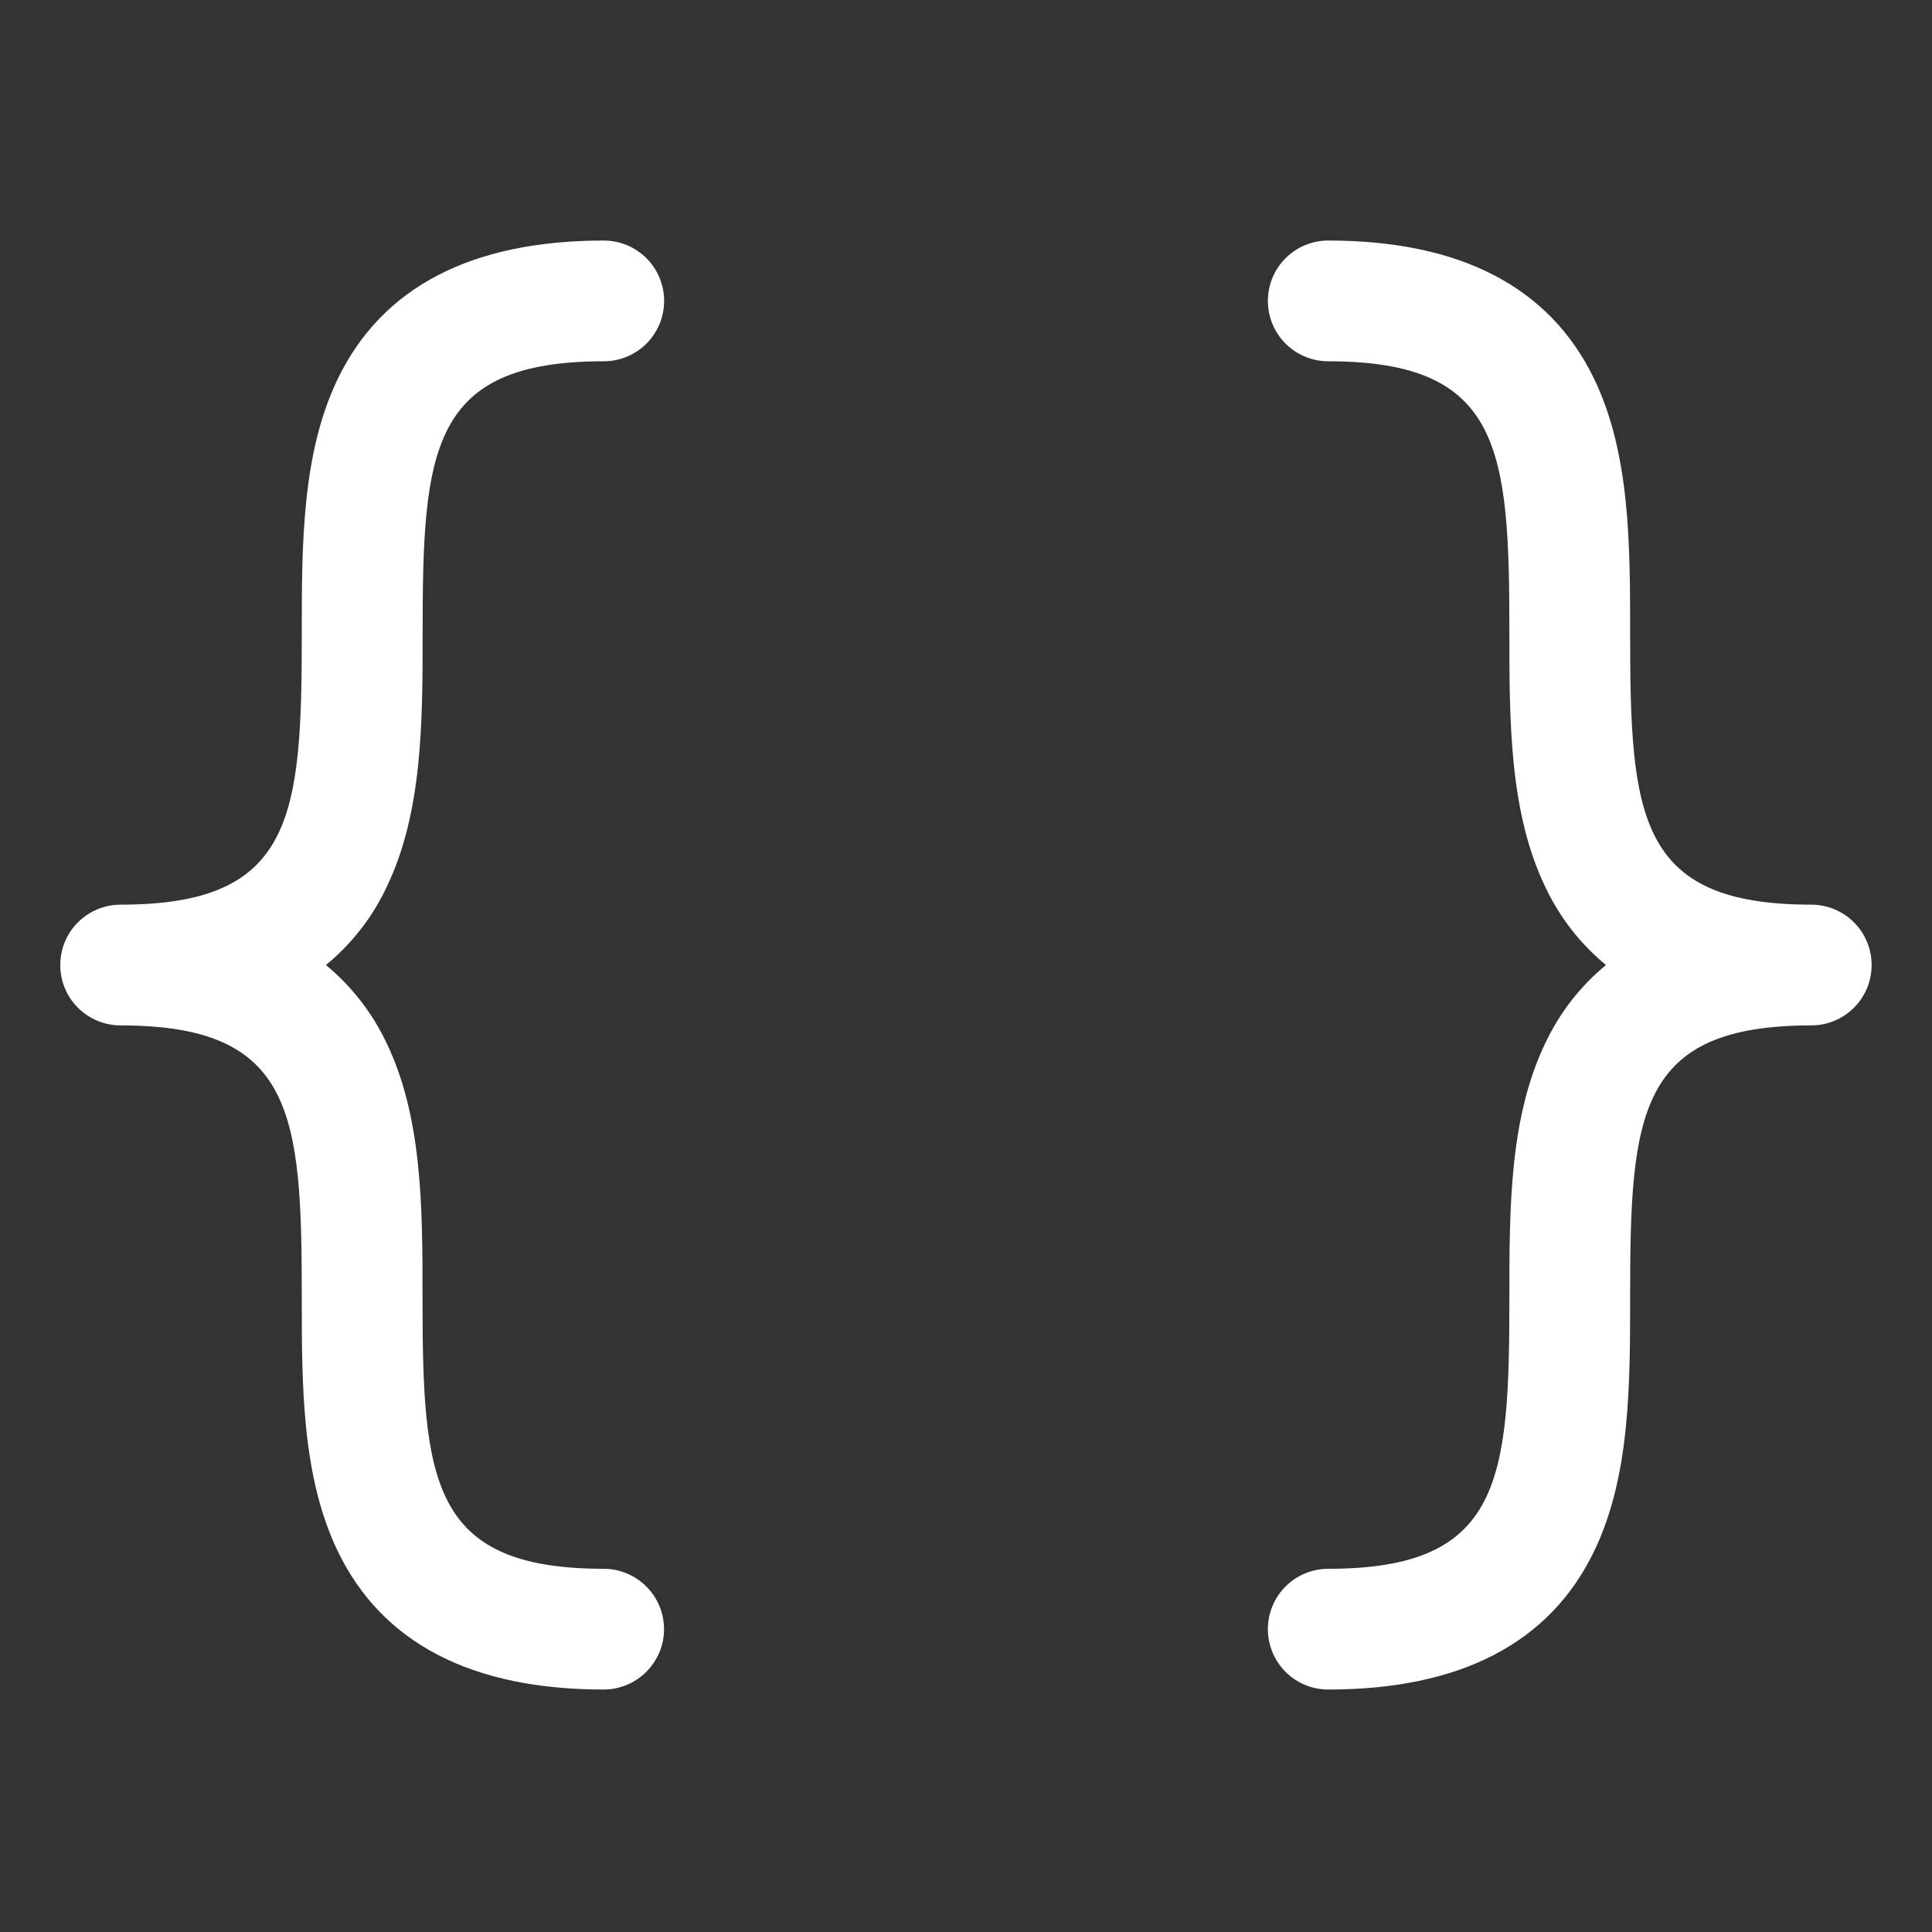 <svg width="20" height="20" viewBox="0 0 20 20" fill="none" xmlns="http://www.w3.org/2000/svg">
<rect x="0" y="0" width="20" height="20" fill="#333333" stroke="none"/>
<g id="BracketsCurly">
<path id="Vector" d="M3.374 9.99C3.638 10.208 3.852 10.482 3.999 10.792C4.374 11.565 4.374 12.51 4.374 13.428C4.374 15.327 4.452 16.24 6.249 16.24C6.414 16.24 6.573 16.306 6.69 16.423C6.808 16.54 6.874 16.699 6.874 16.865C6.874 17.031 6.808 17.19 6.69 17.307C6.573 17.424 6.414 17.49 6.249 17.49C4.883 17.49 3.958 17.01 3.499 16.063C3.124 15.29 3.124 14.345 3.124 13.428C3.124 11.528 3.045 10.615 1.249 10.615C1.083 10.615 0.924 10.549 0.807 10.432C0.689 10.315 0.624 10.156 0.624 9.99C0.624 9.824 0.689 9.665 0.807 9.548C0.924 9.431 1.083 9.365 1.249 9.365C3.045 9.365 3.124 8.452 3.124 6.552C3.124 5.637 3.124 4.69 3.499 3.917C3.959 2.97 4.884 2.49 6.25 2.49C6.416 2.49 6.575 2.556 6.692 2.673C6.809 2.79 6.875 2.949 6.875 3.115C6.875 3.281 6.809 3.44 6.692 3.557C6.575 3.674 6.416 3.74 6.25 3.74C4.453 3.74 4.375 4.653 4.375 6.552C4.375 7.468 4.375 8.415 4 9.188C3.853 9.499 3.639 9.772 3.374 9.99ZM18.75 9.365C16.953 9.365 16.875 8.452 16.875 6.552C16.875 5.637 16.875 4.69 16.5 3.917C16.041 2.97 15.116 2.49 13.75 2.49C13.584 2.49 13.425 2.556 13.308 2.673C13.191 2.79 13.125 2.949 13.125 3.115C13.125 3.281 13.191 3.44 13.308 3.557C13.425 3.674 13.584 3.74 13.75 3.74C15.547 3.74 15.625 4.653 15.625 6.552C15.625 7.468 15.625 8.415 16 9.188C16.147 9.498 16.36 9.772 16.625 9.99C16.36 10.208 16.147 10.482 16 10.792C15.625 11.565 15.625 12.51 15.625 13.428C15.625 15.327 15.547 16.24 13.75 16.24C13.584 16.24 13.425 16.306 13.308 16.423C13.191 16.54 13.125 16.699 13.125 16.865C13.125 17.031 13.191 17.19 13.308 17.307C13.425 17.424 13.584 17.49 13.75 17.49C15.116 17.49 16.041 17.01 16.5 16.063C16.875 15.29 16.875 14.345 16.875 13.428C16.875 11.528 16.953 10.615 18.75 10.615C18.916 10.615 19.075 10.549 19.192 10.432C19.309 10.315 19.375 10.156 19.375 9.99C19.375 9.824 19.309 9.665 19.192 9.548C19.075 9.431 18.916 9.365 18.75 9.365Z" fill="white"/>
</g>
</svg>
